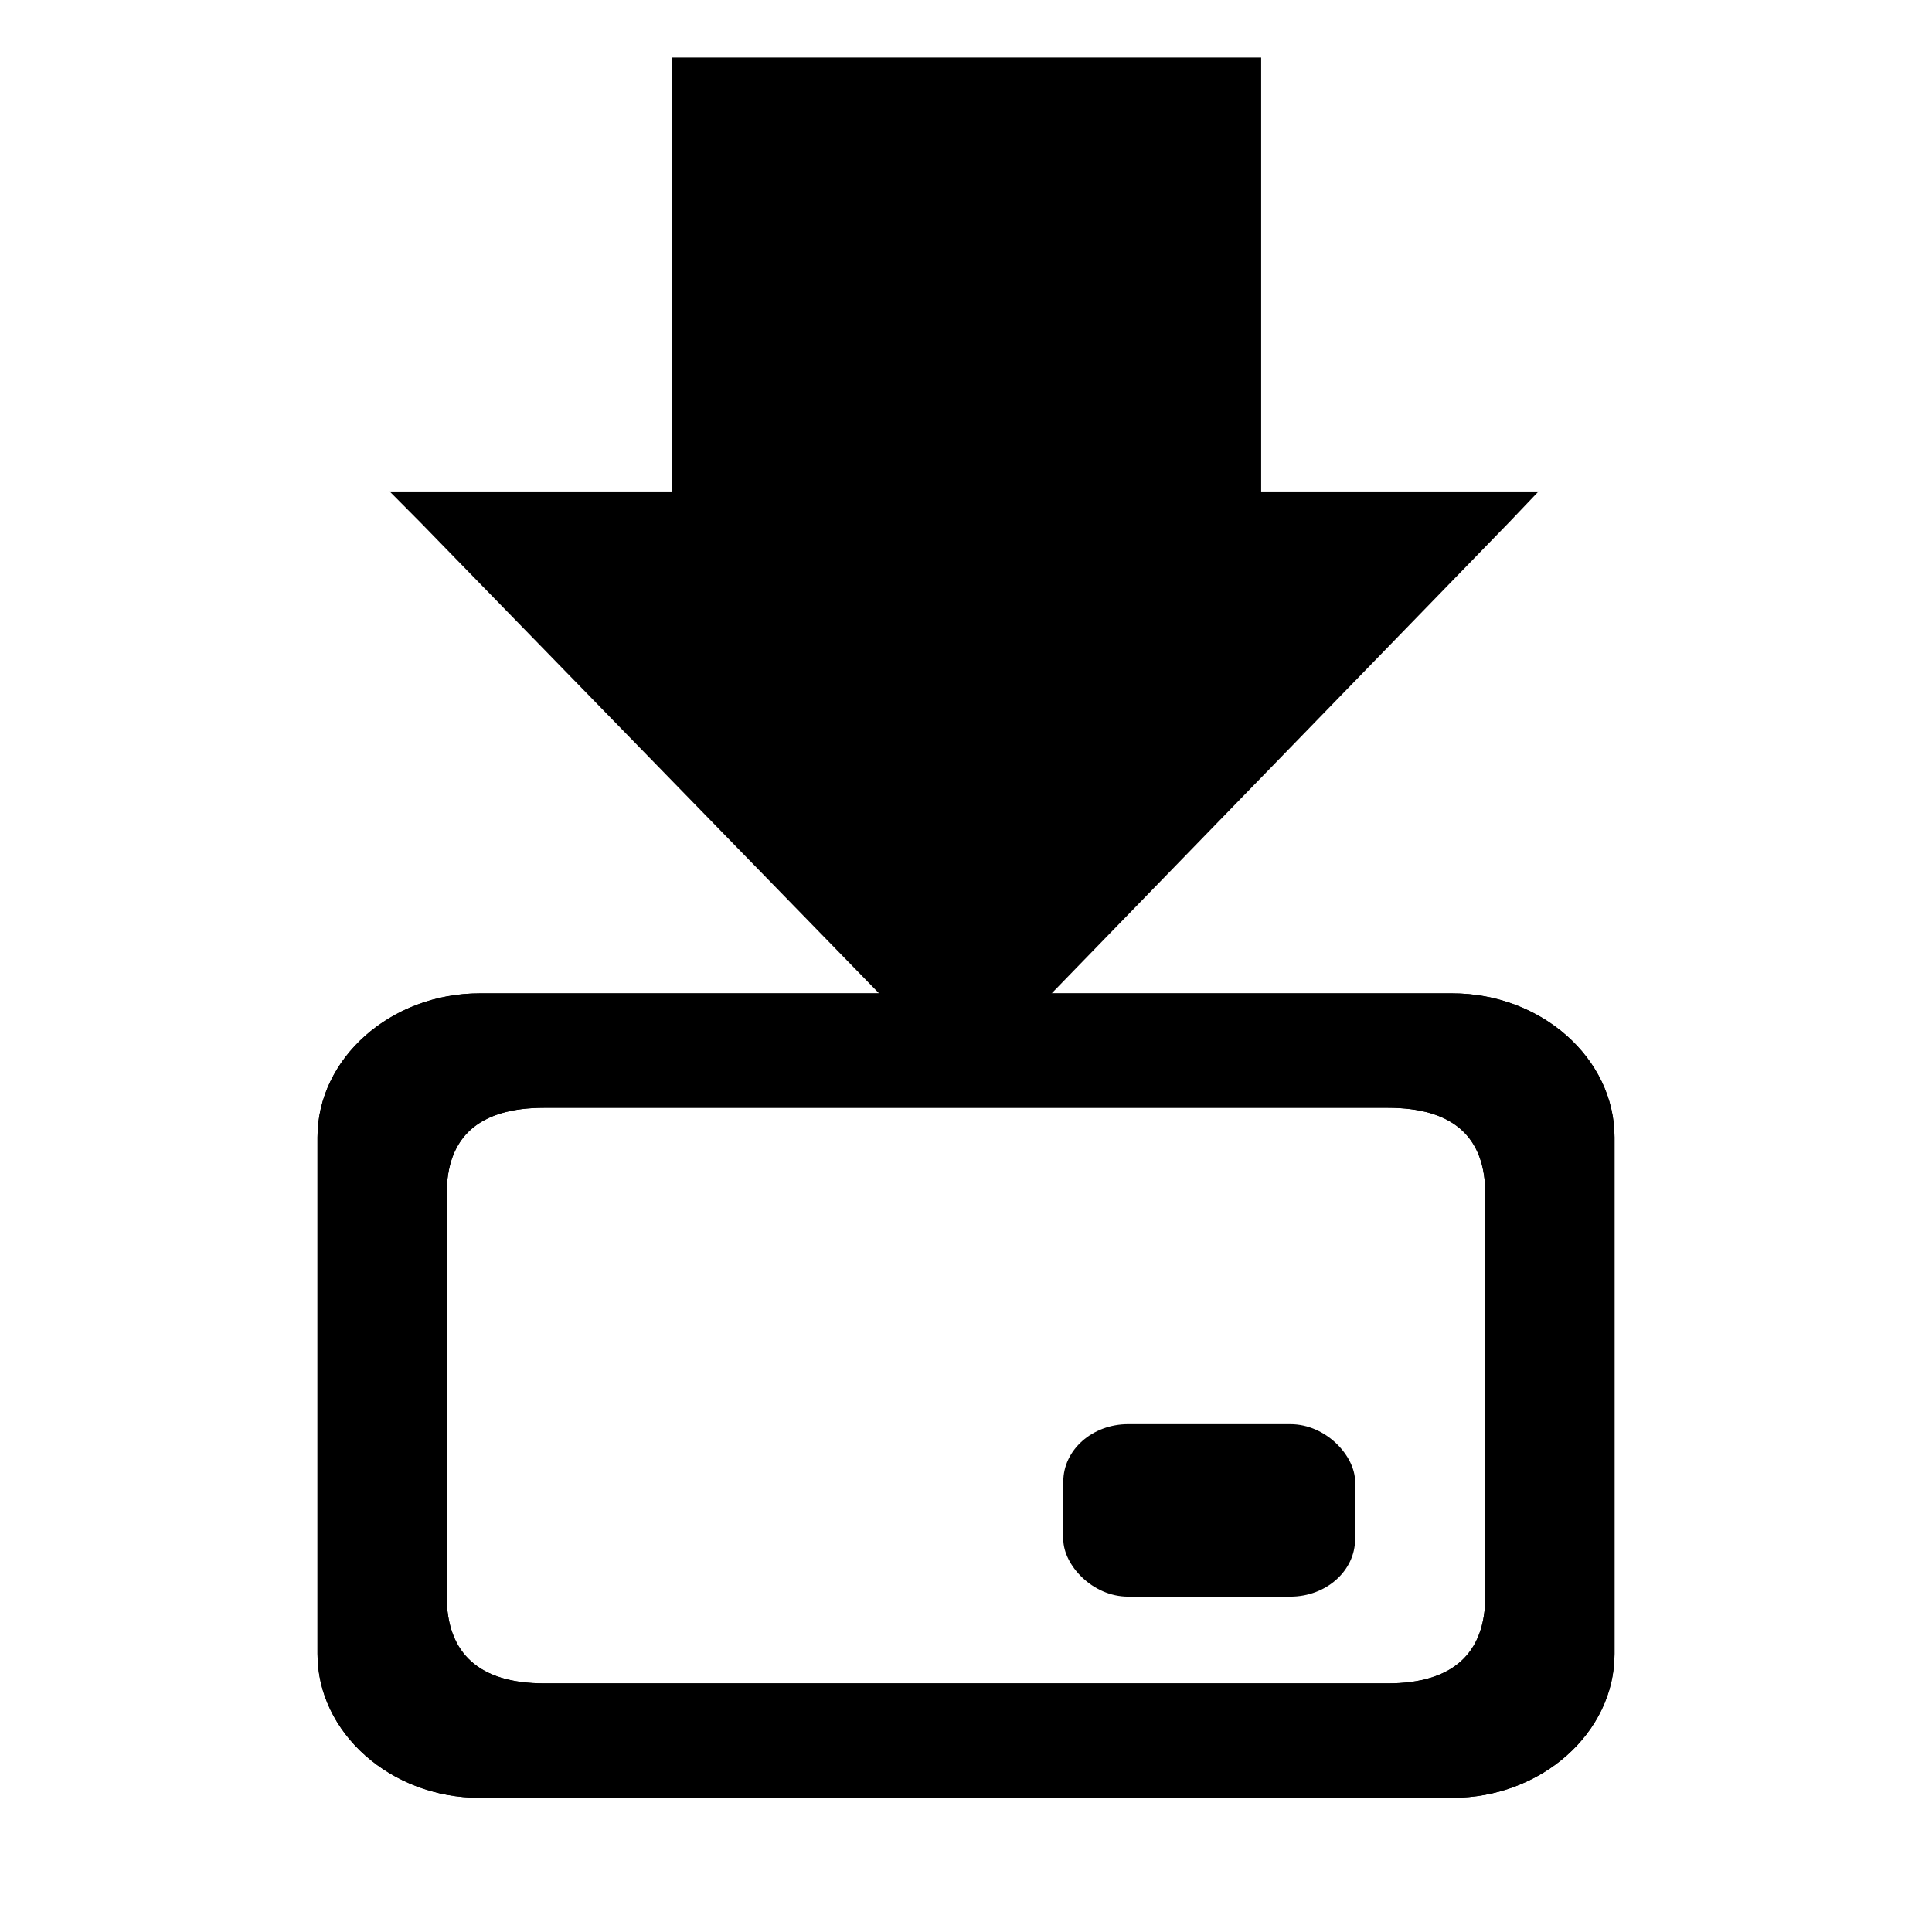 <?xml version="1.0" encoding="UTF-8" standalone="no"?>
<!-- Created with Inkscape (http://www.inkscape.org/) -->

<svg
   xmlns:dc="http://purl.org/dc/elements/1.1/"
   xmlns:cc="http://creativecommons.org/ns#"
   xmlns:rdf="http://www.w3.org/1999/02/22-rdf-syntax-ns#"
   xmlns:svg="http://www.w3.org/2000/svg"
   xmlns="http://www.w3.org/2000/svg"
   xmlns:xlink="http://www.w3.org/1999/xlink"
   xmlns:sodipodi="http://sodipodi.sourceforge.net/DTD/sodipodi-0.dtd"
   xmlns:inkscape="http://www.inkscape.org/namespaces/inkscape"
   width="48"
   height="48"
   id="svg2"
   sodipodi:version="0.32"
   inkscape:version="0.48.5 r10040"
   version="1.0"
   sodipodi:docname="download.svg"
   inkscape:export-filename="/home/jimmac/src/cvs/gnome/gnome-icon-theme/16x16/actions/go-previous.png"
   inkscape:export-xdpi="90"
   inkscape:export-ydpi="90"
   inkscape:output_extension="org.inkscape.output.svg.inkscape">
  <defs
     id="defs4">
    <linearGradient
       inkscape:collect="always"
       id="linearGradient5105">
      <stop
         style="stop-color:black;stop-opacity:1;"
         offset="0"
         id="stop5107" />
      <stop
         style="stop-color:black;stop-opacity:0;"
         offset="1"
         id="stop5109" />
    </linearGradient>
    <radialGradient
       inkscape:collect="always"
       xlink:href="#linearGradient5105"
       id="radialGradient4354"
       gradientUnits="userSpaceOnUse"
       gradientTransform="matrix(1,0,0,0.283,0,13.646)"
       cx="11.25"
       cy="19.031"
       fx="11.25"
       fy="19.031"
       r="8.062" />
  </defs>
  <sodipodi:namedview
     id="base"
     pagecolor="#ffffff"
     bordercolor="#666"
     borderopacity="0.173"
     inkscape:pageopacity="0.0"
     inkscape:pageshadow="2"
     inkscape:zoom="7.9999996"
     inkscape:cx="-2.8095482"
     inkscape:cy="30.727629"
     inkscape:document-units="px"
     inkscape:current-layer="layer1"
     width="48px"
     height="48px"
     inkscape:showpageshadow="false"
     showgrid="true"
     inkscape:window-width="1920"
     inkscape:window-height="1007"
     inkscape:window-x="0"
     inkscape:window-y="31"
     objecttolerance="10000"
     gridtolerance="10000"
     guidetolerance="10000"
     inkscape:window-maximized="1">
    <inkscape:grid
       type="xygrid"
       id="grid3759" />
  </sodipodi:namedview>
  <g
     inkscape:label="Layer 1"
     inkscape:groupmode="layer"
     id="layer1">
    <path
       inkscape:connector-curvature="0"
       style="fill:#000000;fill-opacity:1;fill-rule:evenodd;stroke:none;stroke-width:6.667;stroke-miterlimit:4;stroke-opacity:1;stroke-dasharray:none"
       d="m 11.916,24.68 c -2.21,0 -4.028,1.616 -4.028,3.575 l 0,12.836 c 0,1.959 1.818,3.575 4.028,3.575 l 24.168,0 c 2.21,0 4.028,-1.616 4.028,-3.575 l 0,-12.836 c 0,-1.959 -1.818,-3.575 -4.028,-3.575 l -24.168,0 z m 1.605,2.843 20.958,0 c 1.611,-1e-6 2.423,0.711 2.423,2.139 l 0,9.993 c 10e-7,1.428 -0.812,2.168 -2.423,2.168 l -20.958,0 c -1.611,0 -2.423,-0.739 -2.423,-2.168 l 0,-9.993 c 0,-1.428 0.812,-2.139 2.423,-2.139 z"
       id="rect3311-6" />
    <path
       style="color:#000000;fill:#000000;fill-opacity:1;fill-rule:nonzero;stroke:none;stroke-width:2.857;stroke-linecap:round;stroke-linejoin:round;stroke-miterlimit:4;stroke-opacity:1;stroke-dasharray:none;stroke-dashoffset:0;marker:none;visibility:visible;display:inline;overflow:visible"
       d="m 16.699,1.429 0,0.45 0,10.331 -5.885,0 -1.133,0 0.755,0.76 4.729,4.856 8.457,8.684 L 24,26.876 l 0.378,-0.394 13.122,-13.512 0.724,-0.76 -1.101,0 -5.79,0 0,-10.331 0,-0.45 -0.503,0 -13.626,0 z"
       id="path4348"
       sodipodi:nodetypes="ccccccccccccccccccc"
       inkscape:connector-curvature="0" />
    <path
       style="fill:#000000;fill-opacity:1;fill-rule:evenodd;stroke:none"
       d="m 11.916,24.68 c -2.21,0 -4.028,1.616 -4.028,3.575 l 0,12.836 c 0,1.959 1.818,3.575 4.028,3.575 l 24.168,0 c 2.21,0 4.028,-1.616 4.028,-3.575 l 0,-12.836 c 0,-1.959 -1.818,-3.575 -4.028,-3.575 l -24.168,0 z m 1.605,2.843 20.958,0 c 1.611,-1e-6 2.423,0.711 2.423,2.139 l 0,9.993 c 10e-7,1.428 -0.812,2.168 -2.423,2.168 l -20.958,0 c -1.611,0 -2.423,-0.739 -2.423,-2.168 l 0,-9.993 c 0,-1.428 0.812,-2.139 2.423,-2.139 z"
       id="rect3311"
       inkscape:connector-curvature="0" />
    <rect
       ry="1.428"
       rx="1.611"
       y="35.383"
       x="26.417"
       height="4.285"
       width="7.25"
       id="rect5498"
       style="fill:#000000;fill-opacity:1;fill-rule:evenodd;stroke:none" />
  </g>
</svg>
